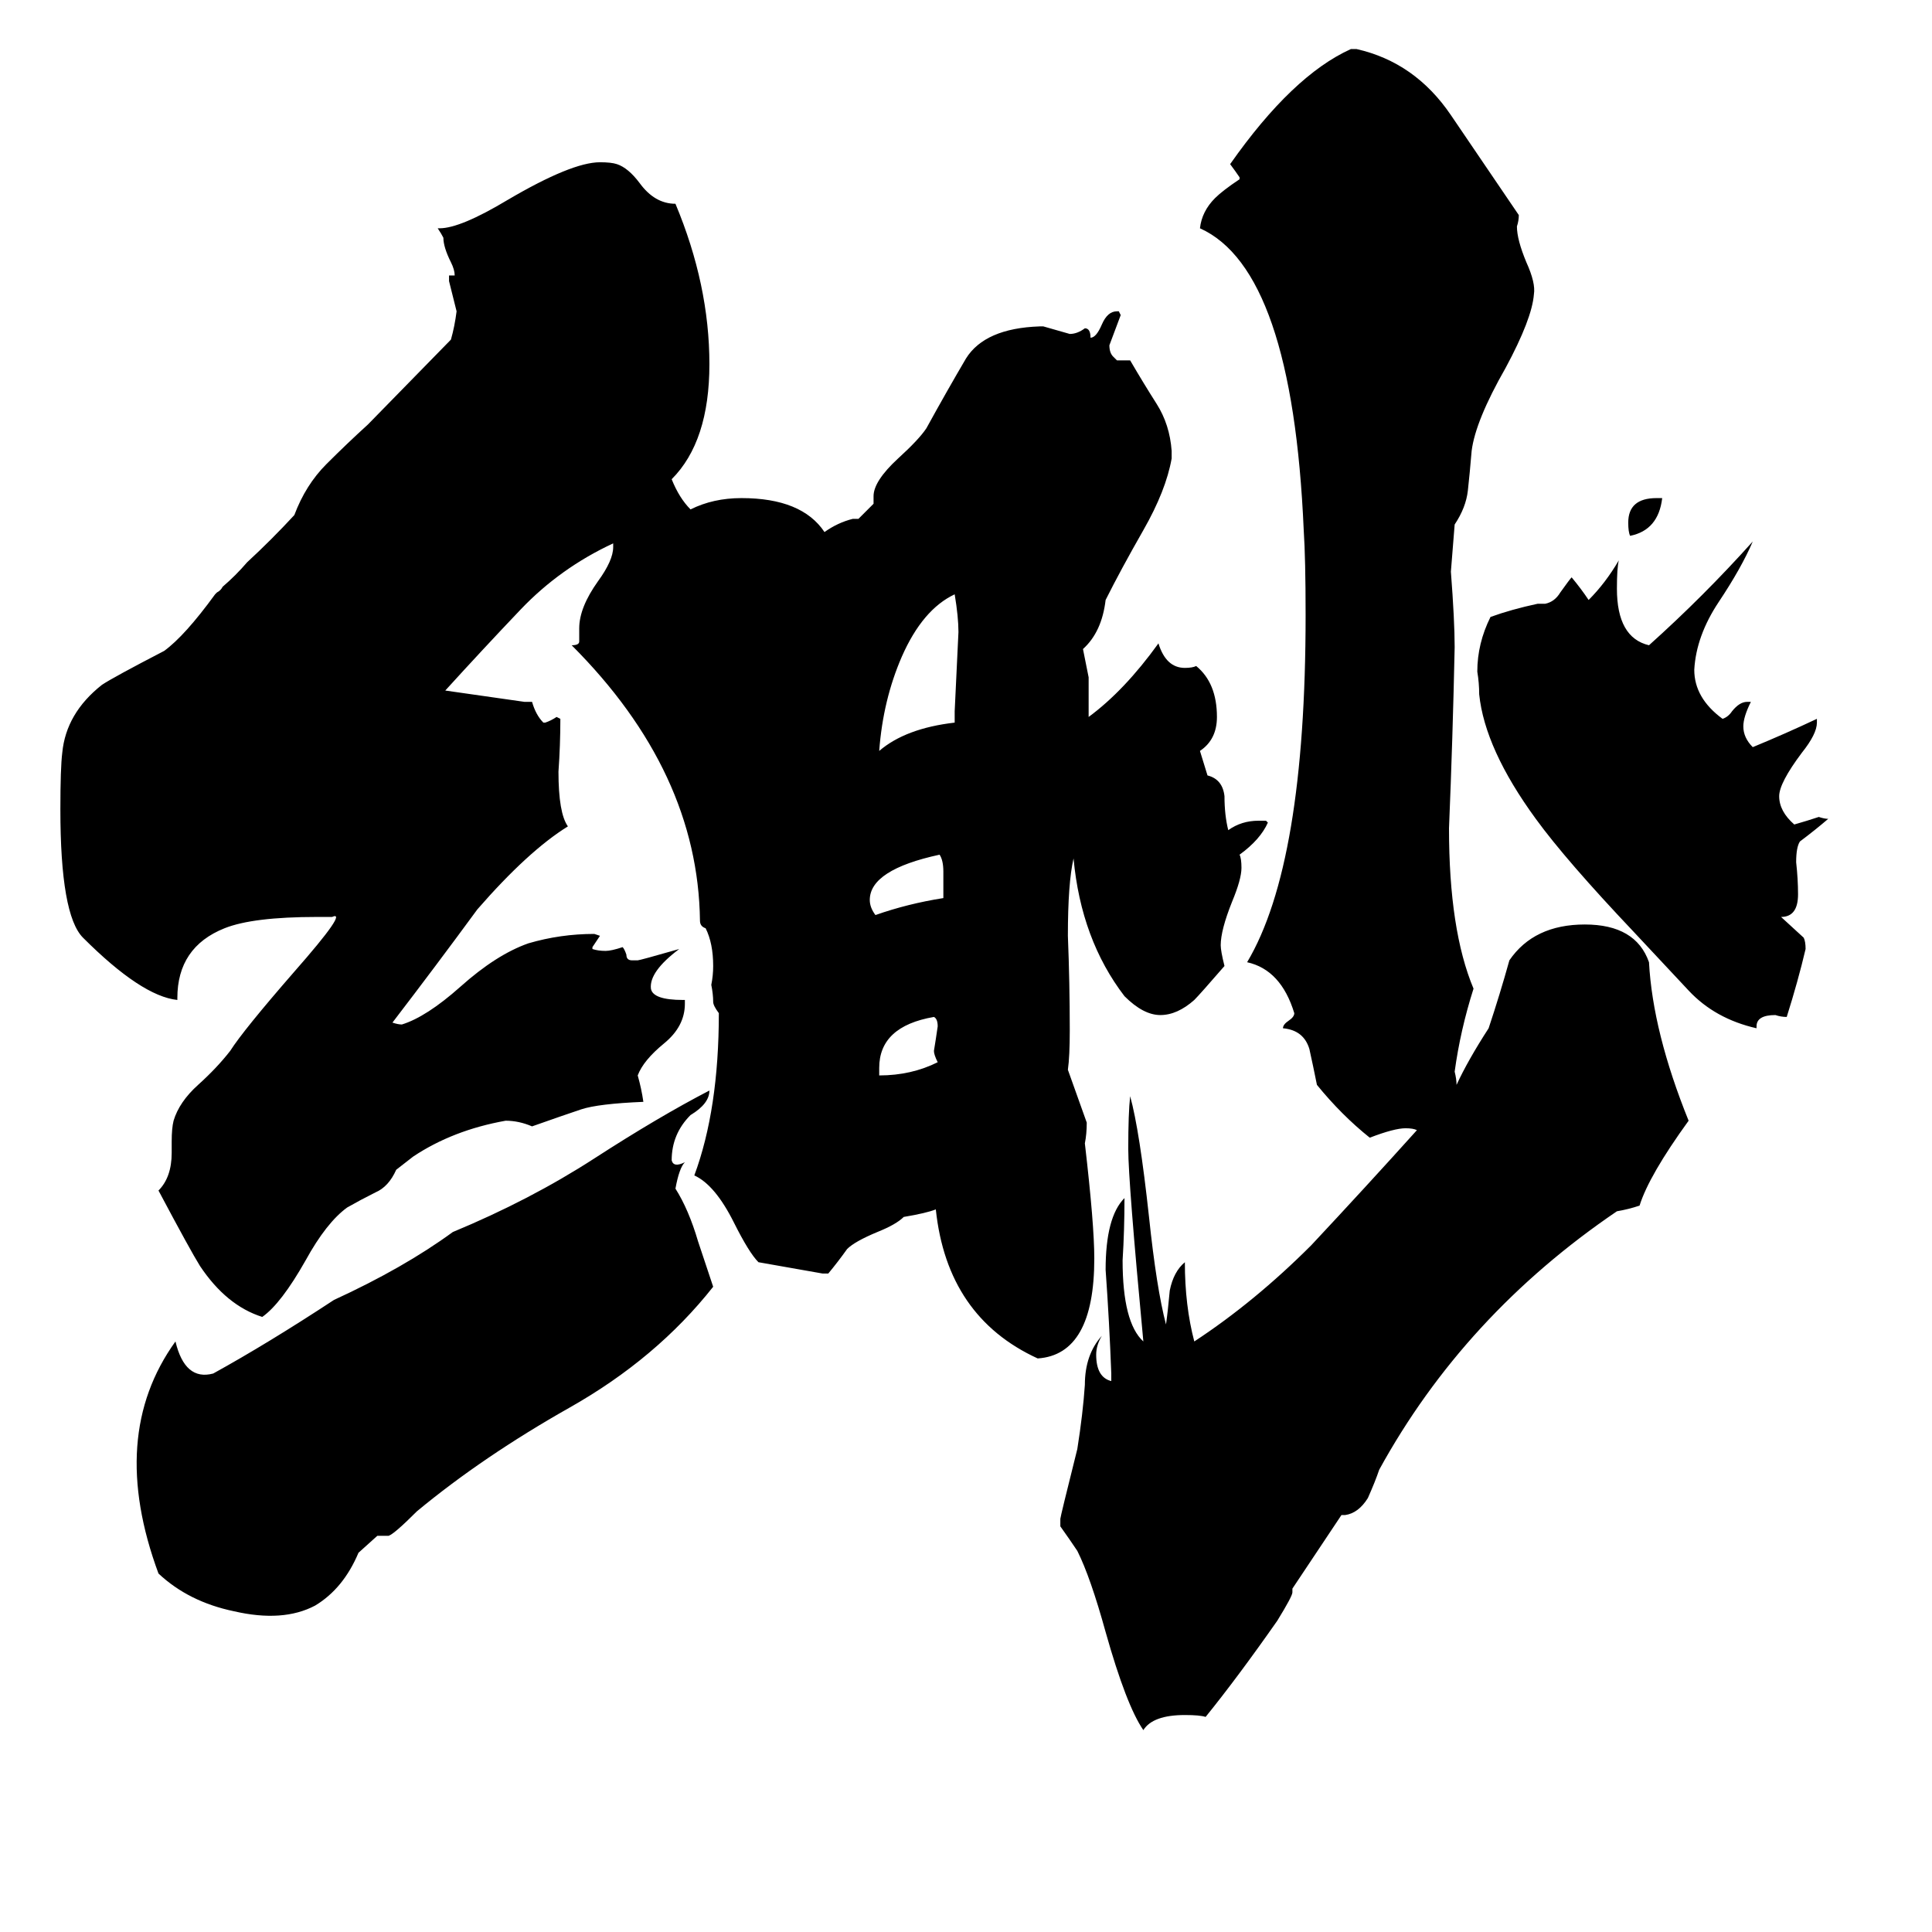 <svg xmlns="http://www.w3.org/2000/svg" viewBox="0 -800 1024 1024">
	<path fill="#000000" d="M878 -536H881Q879 -519 864 -516Q863 -518 863 -523Q863 -536 878 -536ZM466 -234V-230Q483 -230 497 -237Q495 -241 495 -243Q496 -249 497 -256Q497 -260 495 -261Q466 -256 466 -234ZM500 -324V-338Q500 -344 498 -347Q461 -339 461 -323Q461 -319 464 -315Q481 -321 500 -324ZM506 -417V-423Q507 -444 508 -465Q508 -473 506 -485Q489 -477 478 -452Q468 -429 466 -402Q480 -414 506 -417ZM956 -303Q957 -301 957 -297Q953 -280 947 -261Q944 -261 941 -262Q931 -262 931 -256V-255Q909 -260 895 -275Q881 -290 866 -306Q830 -344 814 -366Q787 -403 784 -432Q784 -438 783 -444Q783 -459 790 -473Q801 -477 815 -480H819Q824 -481 827 -486Q832 -493 833 -494Q838 -488 842 -482Q851 -491 858 -503Q857 -499 857 -488Q857 -462 874 -458Q903 -484 929 -513Q923 -499 911 -481Q899 -463 898 -445Q898 -430 913 -419Q916 -420 918 -423Q922 -428 926 -428H928Q924 -420 924 -415Q924 -409 929 -404Q946 -411 963 -419V-417Q963 -411 955 -401Q943 -385 943 -378Q943 -370 951 -363Q958 -365 964 -367Q967 -366 969 -366Q962 -360 954 -354Q952 -351 952 -343Q953 -334 953 -326Q953 -314 944 -314ZM685 42V44Q685 46 677 59Q656 89 639 110Q636 109 628 109Q611 109 606 117Q597 104 586 65Q578 36 571 22Q567 16 562 9V5Q562 4 571 -32Q574 -51 575 -66Q575 -82 584 -92Q581 -87 581 -82Q581 -70 589 -68V-72Q588 -99 586 -127Q586 -155 596 -165Q596 -148 595 -132Q595 -99 606 -89Q598 -174 598 -191Q598 -210 599 -219Q604 -201 609 -155Q613 -117 618 -98Q619 -105 620 -116Q622 -126 628 -131Q628 -108 633 -89Q665 -110 695 -140Q724 -171 751 -201Q749 -202 745 -202Q739 -202 726 -197Q711 -209 698 -225Q696 -235 694 -244Q691 -254 680 -255Q680 -257 683 -259Q686 -261 686 -263Q679 -286 661 -290Q692 -342 692 -474Q692 -504 691 -519Q685 -657 636 -679Q637 -688 644 -695Q648 -699 657 -705V-706Q655 -709 652 -713Q685 -760 716 -774H719Q750 -767 769 -739Q788 -711 805 -686Q805 -683 804 -680Q804 -673 809 -661Q814 -650 813 -644Q812 -631 798 -605Q782 -577 780 -561Q779 -549 778 -540Q777 -531 771 -522L769 -497Q771 -471 771 -457Q770 -409 768 -361Q768 -307 781 -276Q774 -254 771 -232Q772 -228 772 -225Q778 -238 789 -255Q795 -273 800 -291Q813 -310 840 -310Q867 -310 874 -290Q876 -253 895 -206Q874 -177 869 -161Q863 -159 857 -158Q776 -103 731 -21Q729 -15 725 -6Q720 2 713 3H711ZM190 23Q182 42 167 51Q150 60 124 54Q100 49 84 34Q57 -39 93 -89Q98 -68 113 -72Q142 -88 177 -111Q214 -128 240 -147Q281 -164 315 -186Q349 -208 376 -222Q376 -215 366 -209Q356 -199 356 -185Q357 -181 363 -184Q360 -181 358 -170Q365 -159 370 -142L378 -118Q348 -80 302 -54Q256 -28 221 1Q209 13 206 14Q203 14 200 14ZM496 -159Q491 -157 479 -155Q475 -151 465 -147Q453 -142 449 -138Q444 -131 439 -125H436Q419 -128 402 -131Q397 -136 389 -152Q379 -172 368 -177Q381 -212 381 -263Q378 -267 378 -269Q378 -273 377 -278Q378 -283 378 -288Q378 -300 374 -308Q371 -309 371 -312Q370 -391 303 -458Q307 -458 307 -460V-467Q307 -478 317 -492Q325 -503 325 -510V-512Q297 -499 276 -477Q256 -456 236 -434Q257 -431 278 -428H282Q284 -421 288 -417H289Q292 -418 295 -420L297 -419Q297 -405 296 -391Q296 -369 301 -362Q280 -349 253 -318Q231 -288 208 -258Q211 -257 213 -257Q226 -261 244 -277Q263 -294 280 -300Q297 -305 315 -305L318 -304Q316 -301 314 -298V-297Q317 -296 321 -296Q324 -296 330 -298Q331 -297 332 -294Q332 -291 335 -291H338Q339 -291 360 -297Q344 -285 345 -276Q346 -270 362 -270H363V-268Q363 -256 352 -247Q341 -238 338 -230Q340 -223 341 -216Q317 -215 308 -212Q299 -209 282 -203Q275 -206 268 -206Q240 -201 219 -187L210 -180Q206 -171 199 -168Q191 -164 184 -160Q173 -152 162 -132Q149 -109 139 -102Q120 -108 106 -129Q101 -137 84 -169Q91 -176 91 -189V-195Q91 -202 92 -206Q95 -216 105 -225Q115 -234 122 -243Q129 -254 156 -285Q185 -318 176 -314H168Q134 -314 119 -308Q94 -298 94 -271V-270Q75 -272 44 -303Q32 -315 32 -371Q32 -393 33 -401Q35 -422 54 -437Q60 -441 87 -455Q98 -463 114 -485L115 -486Q117 -487 118 -489Q125 -495 131 -502Q144 -514 156 -527Q162 -543 173 -554Q184 -565 195 -575L239 -620Q241 -627 242 -635Q240 -643 238 -651V-654H241Q241 -657 239 -661Q235 -669 235 -674Q234 -676 232 -679H233Q244 -679 269 -694Q303 -714 318 -714Q324 -714 327 -713Q333 -711 339 -703Q347 -692 358 -692Q376 -649 376 -607Q376 -566 356 -546Q360 -536 366 -530Q378 -536 393 -536Q425 -536 437 -518Q444 -523 452 -525H455L463 -533V-537Q463 -545 476 -557Q487 -567 491 -573Q502 -593 512 -610Q522 -626 551 -627H553Q560 -625 567 -623Q571 -623 575 -626Q578 -626 578 -621Q581 -621 584 -628Q587 -635 592 -635H593L594 -633Q591 -625 588 -617Q588 -613 590 -611L592 -609H599Q606 -597 613 -586Q620 -575 621 -561V-557Q618 -540 606 -519Q594 -498 586 -482Q584 -465 574 -456L577 -441V-420Q596 -434 614 -459Q618 -446 628 -446Q632 -446 634 -447Q645 -438 645 -420Q645 -408 636 -402L640 -389Q648 -387 649 -378Q649 -368 651 -360Q658 -365 667 -365H671L672 -364Q668 -355 657 -347Q658 -345 658 -340Q658 -334 653 -322Q647 -307 647 -299Q647 -296 649 -288Q636 -273 633 -270Q624 -262 615 -262Q606 -262 596 -272Q573 -302 569 -345Q566 -332 566 -304Q567 -279 567 -254Q567 -240 566 -233L576 -205Q576 -199 575 -194Q580 -151 580 -133Q580 -82 550 -80Q502 -102 496 -159Z"/>
</svg>